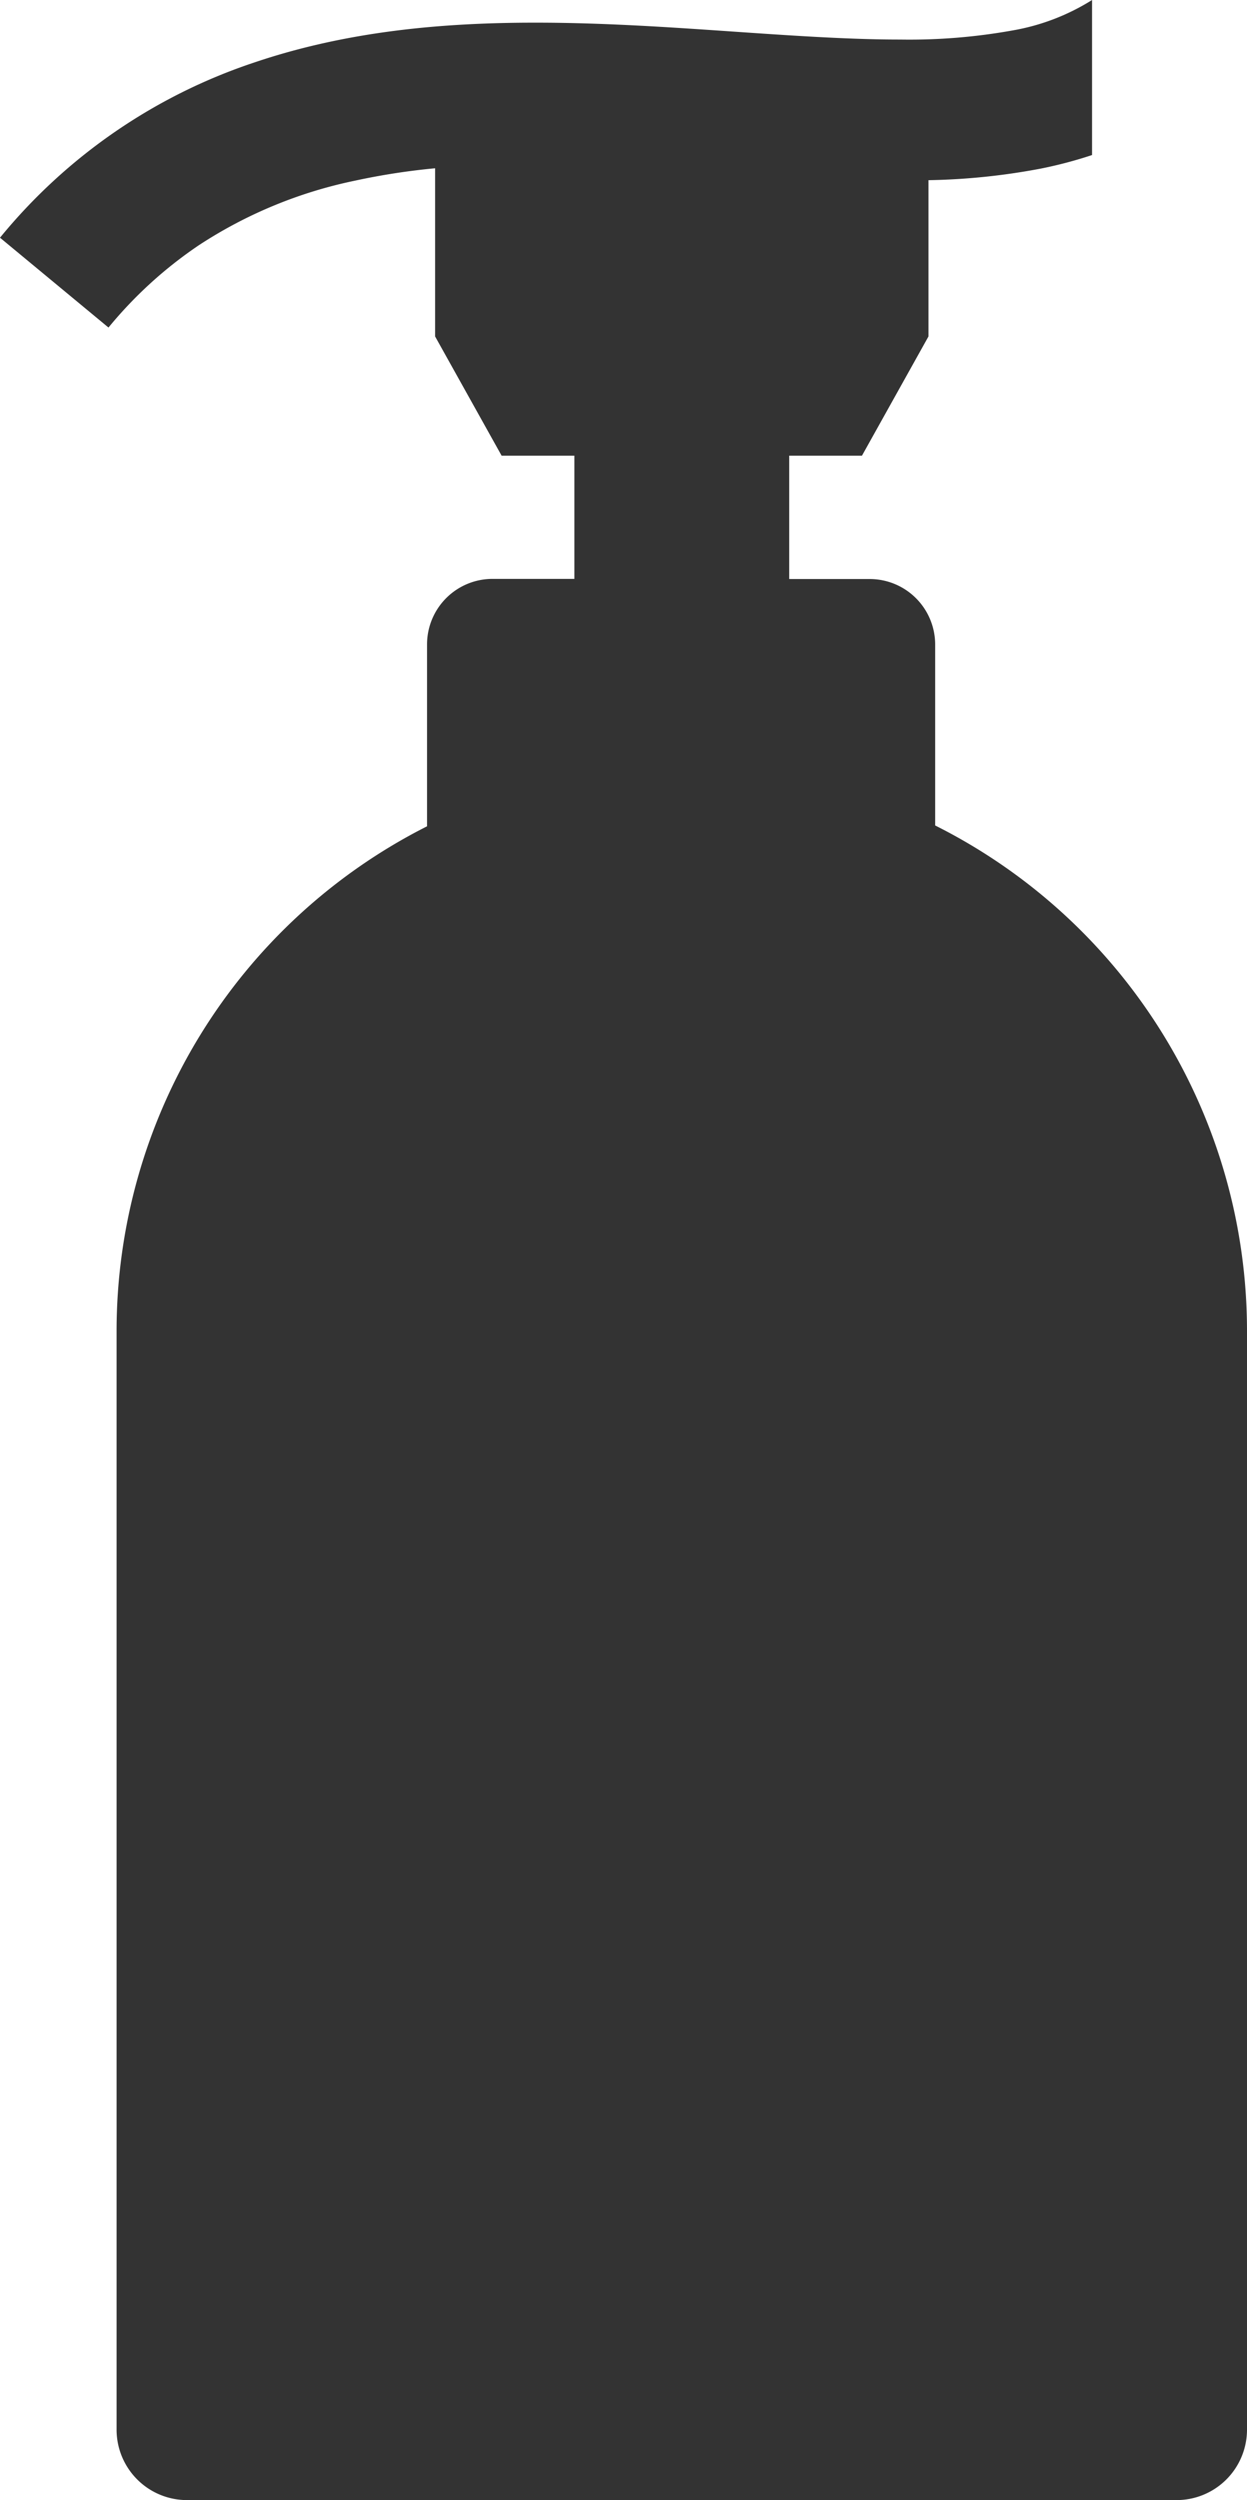 <svg xmlns="http://www.w3.org/2000/svg" viewBox="0 0 255.53 512"><defs><style>.cls-1{fill:#333;}</style></defs><title>アセット 1</title><g id="レイヤー_2" data-name="レイヤー 2"><g id="_2" data-name="2"><path class="cls-1" d="M191.63,169.05V132a13.42,13.42,0,0,0-13.42-13.42H161.72V93.32h14.91L190.26,68.9v-32a134.75,134.75,0,0,0,23-2.37,87.6,87.6,0,0,0,10.52-2.78V0a45,45,0,0,1-16.21,6.22A119.28,119.28,0,0,1,184.47,8.1c-10.67,0-22.61-.83-35.23-1.7s-25.95-1.76-39.56-1.76c-18.94,0-38.51,1.72-57.49,8.13A113.66,113.66,0,0,0,0,48.68l22.23,18.4A86.48,86.48,0,0,1,40.69,50.26,92.49,92.49,0,0,1,72.74,37a138.87,138.87,0,0,1,16.42-2.54V68.9l13.63,24.42H117.7v25.23H100.93A13.42,13.42,0,0,0,87.51,132v37.22A115.81,115.81,0,0,0,23.89,272.58v225A14.43,14.43,0,0,0,38.33,512H241.1a14.43,14.43,0,0,0,14.43-14.44v-225A115.79,115.79,0,0,0,191.63,169.05Z"/></g></g></svg>